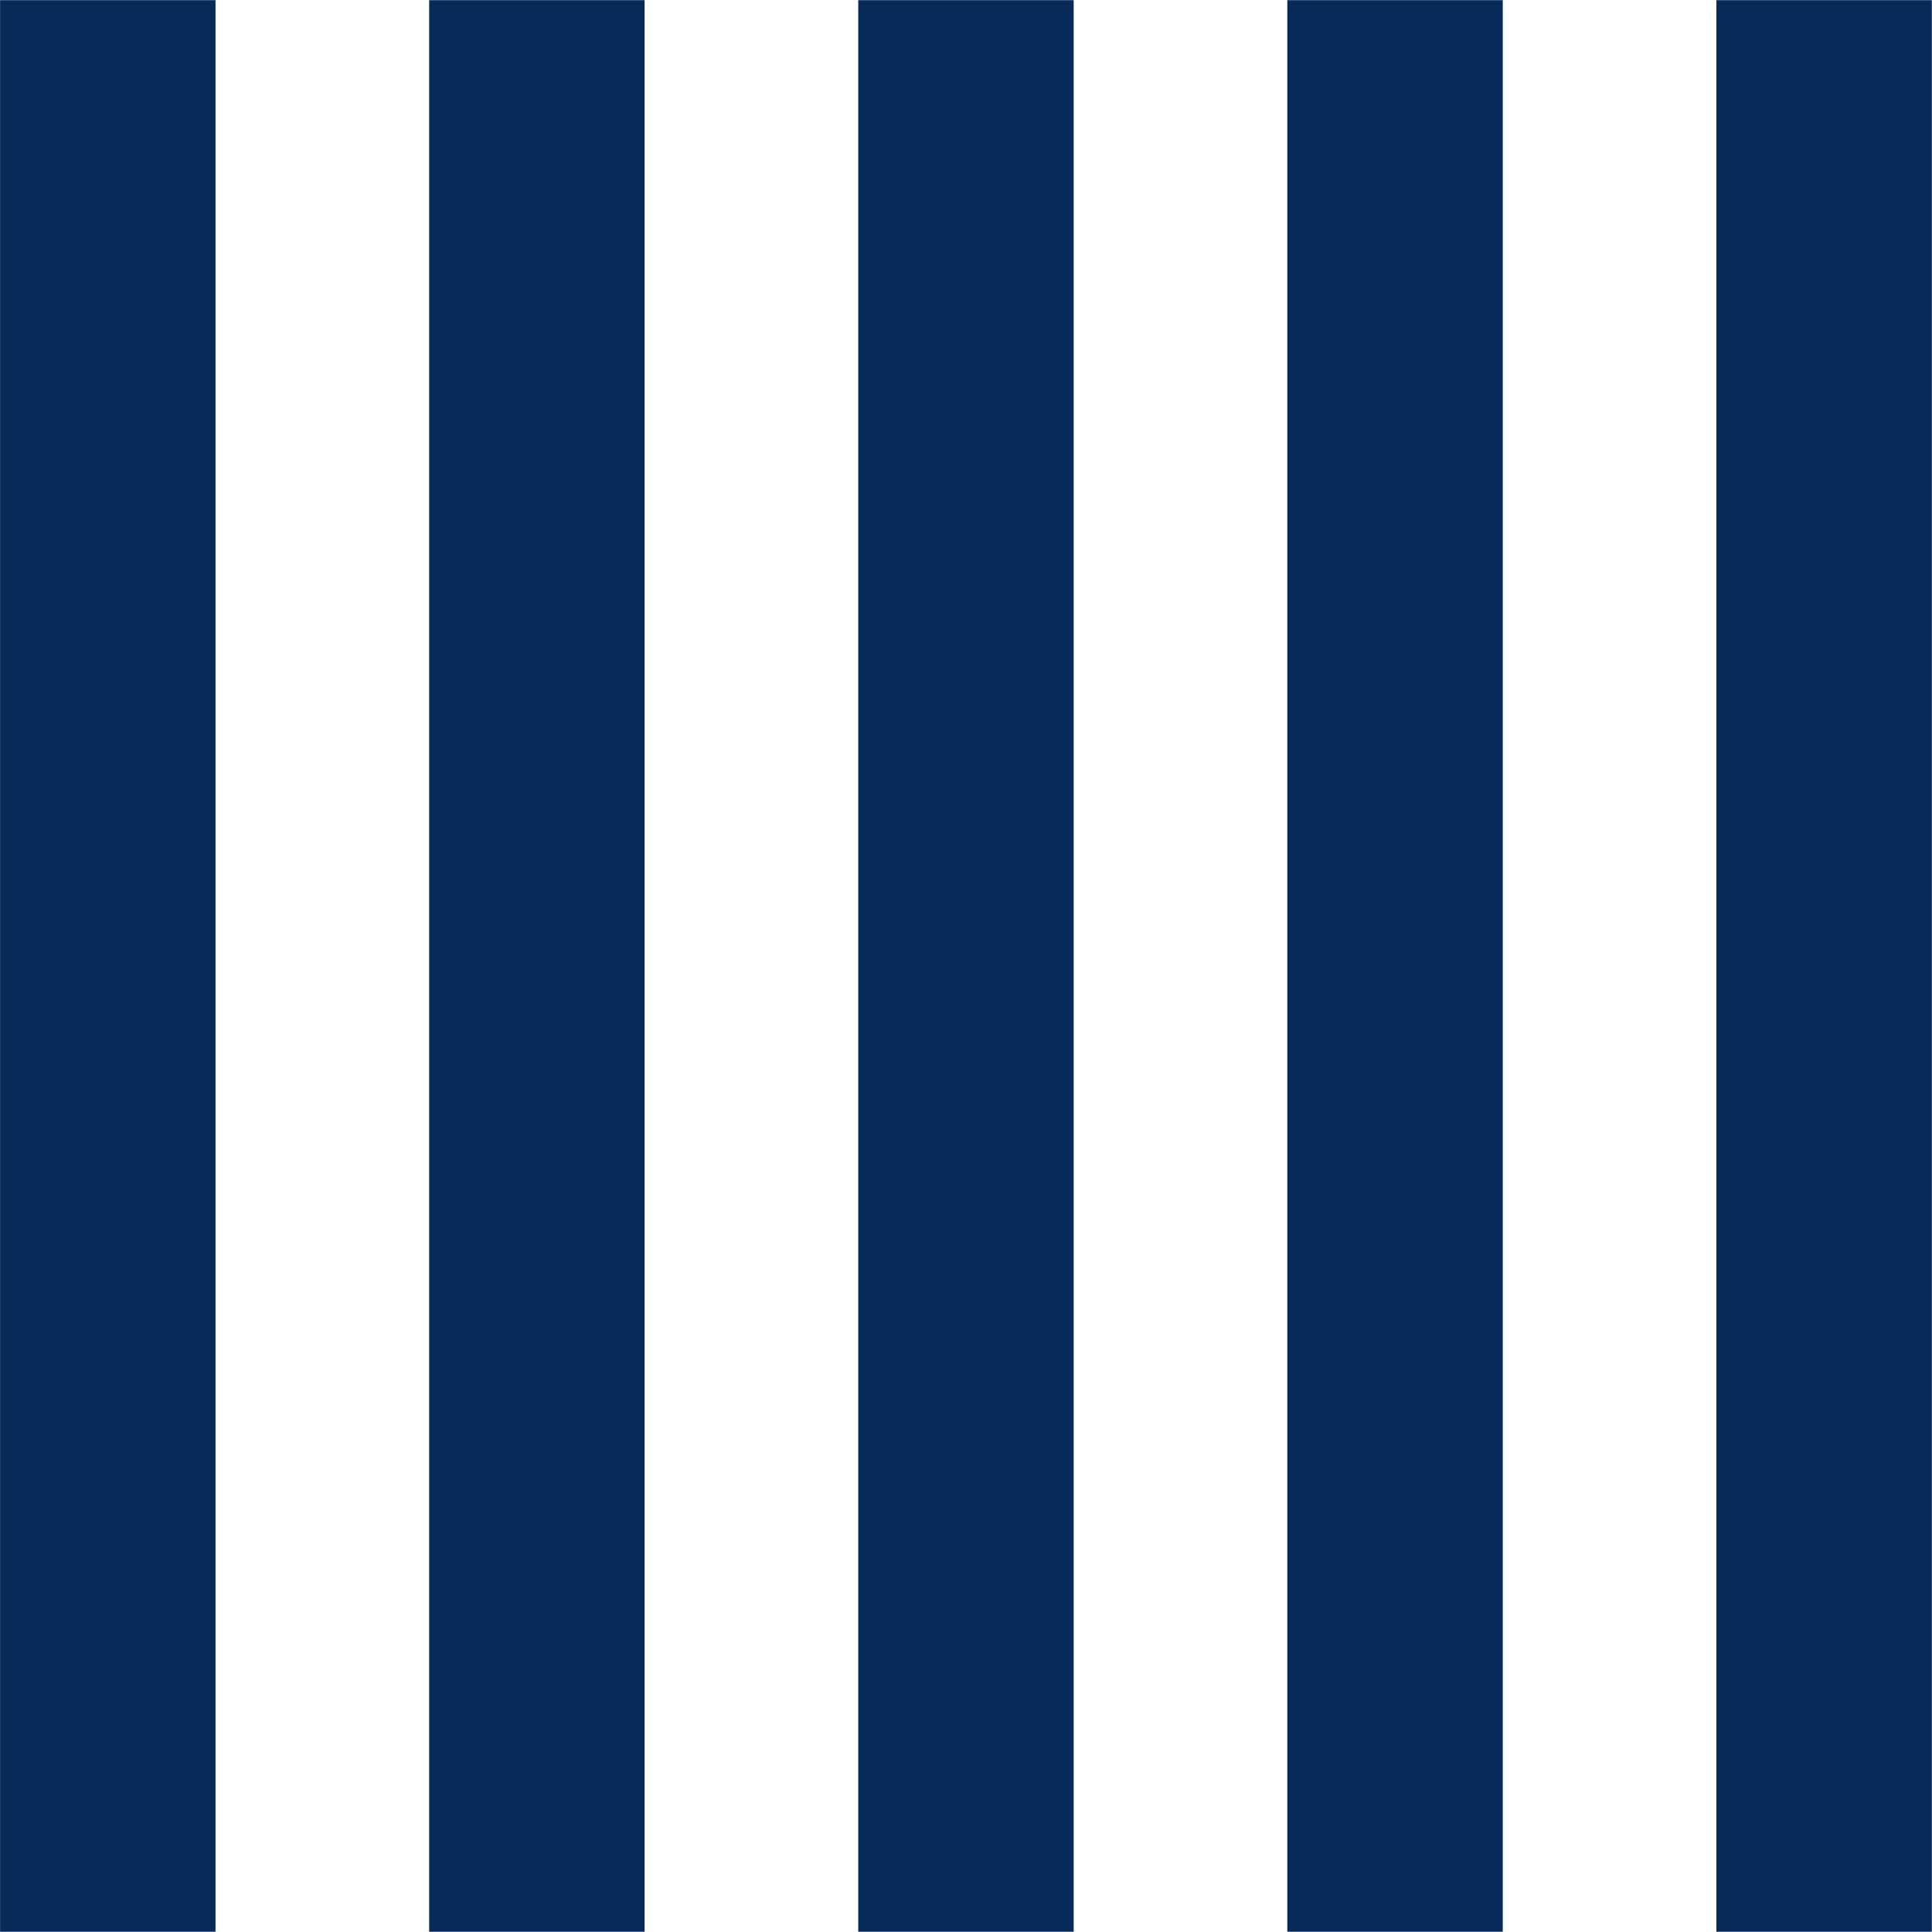 <?xml version="1.0" encoding="UTF-8" standalone="no"?>
<!-- Created with Inkscape (http://www.inkscape.org/) -->

<svg
   width="8.467mm"
   height="8.467mm"
   viewBox="0 0 8.467 8.467"
   version="1.1"
   id="svg1"
   xml:space="preserve"
   xmlns="http://www.w3.org/2000/svg"
   xmlns:svg="http://www.w3.org/2000/svg"><defs
     id="defs1"><style
       id="style1">
      .cls-1 {
        fill: #fff;
      }

      .cls-2 {
        fill: #ce2c13;
      }
    </style><style
       id="style1-5">
      .cls-1 {
        fill: #fff;
      }

      .cls-2 {
        fill: #ce2c13;
      }
    </style><style
       id="style1-8">
      .cls-1 {
        fill: #fff;
      }

      .cls-2 {
        fill: #ce2c13;
      }
    </style><style
       id="style1-1">
      .cls-1 {
        fill: #fff;
      }

      .cls-2 {
        fill: #ce2c13;
      }
    </style><style
       id="style1-2">
      .cls-1 {
        fill: #ce2c13;
      }
    </style><style
       id="style1-13">
      .cls-1 {
        fill: #fff;
      }

      .cls-2 {
        fill: #ce2c13;
      }
    </style><style
       id="style1-58">
      .cls-1 {
        fill: #fff;
      }

      .cls-2 {
        fill: #ce2c13;
      }
    </style><style
       id="style1-7">
      .cls-1 {
        fill: #fff;
      }

      .cls-2 {
        fill: #ce2c13;
      }
    </style><style
       id="style1-0">
      .cls-1 {
        fill: #fff;
      }

      .cls-2 {
        fill: #ce2c13;
      }
    </style><style
       id="style1-08">
      .cls-1 {
        fill: #ce2c13;
      }
    </style><style
       id="style1-6">
      .cls-1 {
        fill: #fff;
      }

      .cls-2 {
        fill: #ce2c13;
      }
    </style><style
       id="style1-9">
      .cls-1 {
        fill: #fff;
      }

      .cls-2 {
        fill: #ce2c13;
      }
    </style><style
       id="style1-25">
      .cls-1 {
        fill: #fff;
      }

      .cls-2 {
        fill: #ce2c13;
      }
    </style><style
       id="style1-63">
      .cls-1 {
        fill: #fff;
      }

      .cls-2 {
        fill: #ce2c13;
      }
    </style><style
       id="style1-53">
      .cls-1 {
        fill: #fff;
      }

      .cls-2 {
        fill: #ce2c13;
      }
    </style><style
       id="style1-62">
      .cls-1 {
        fill: #fff;
      }

      .cls-2 {
        fill: #ce2c13;
      }
    </style><style
       id="style1-10">
      .cls-1 {
        fill: #fff;
      }

      .cls-2 {
        fill: #ce2c13;
      }
    </style><style
       id="style1-3">
      .cls-1 {
        fill: #ce2c13;
      }
    </style><style
       id="style1-36">
      .cls-1 {
        fill: #ce2c13;
      }
    </style><style
       id="style1-39">
      .cls-1 {
        fill: #ce2c13;
      }
    </style><style
       id="style1-88">
      .cls-1 {
        fill: #ce2c13;
      }
    </style><style
       id="style1-94">
      .cls-1 {
        fill: #fff;
      }

      .cls-2 {
        fill: #ce2c13;
      }
    </style></defs><g
     id="g303"
     transform="translate(-16.321,-178.633)"><g
       id="g249"
       transform="matrix(0.263,0,0,0.262,16.345,178.673)"
       style="stroke-width:1.008"><rect
         class="cls-1"
         width="32"
         height="32"
         id="rect243"
         x="0"
         y="0"
         style="fill:none;stroke-width:1.008" /><g
         id="g248"
         style="fill:#082a59;stroke-width:1.008"><rect
           class="cls-2"
           x="28.51"
           y="-0.15"
           width="3.59"
           height="32.31"
           id="rect244"
           style="fill:#082a59;stroke-width:1.008" /><rect
           class="cls-2"
           x="21.36"
           y="-0.15"
           width="3.59"
           height="32.31"
           id="rect245"
           style="fill:#082a59;stroke-width:1.008" /><rect
           class="cls-2"
           x="14.21"
           y="-0.15"
           width="3.59"
           height="32.31"
           id="rect246"
           style="fill:#082a59;stroke-width:1.008" /><rect
           class="cls-2"
           x="-0.09"
           y="-0.15"
           width="3.59"
           height="32.31"
           id="rect247"
           style="fill:#082a59;stroke-width:1.008" /><rect
           class="cls-2"
           x="7.06"
           y="-0.15"
           width="3.59"
           height="32.31"
           id="rect248"
           style="fill:#082a59;stroke-width:1.008" /></g></g></g></svg>
